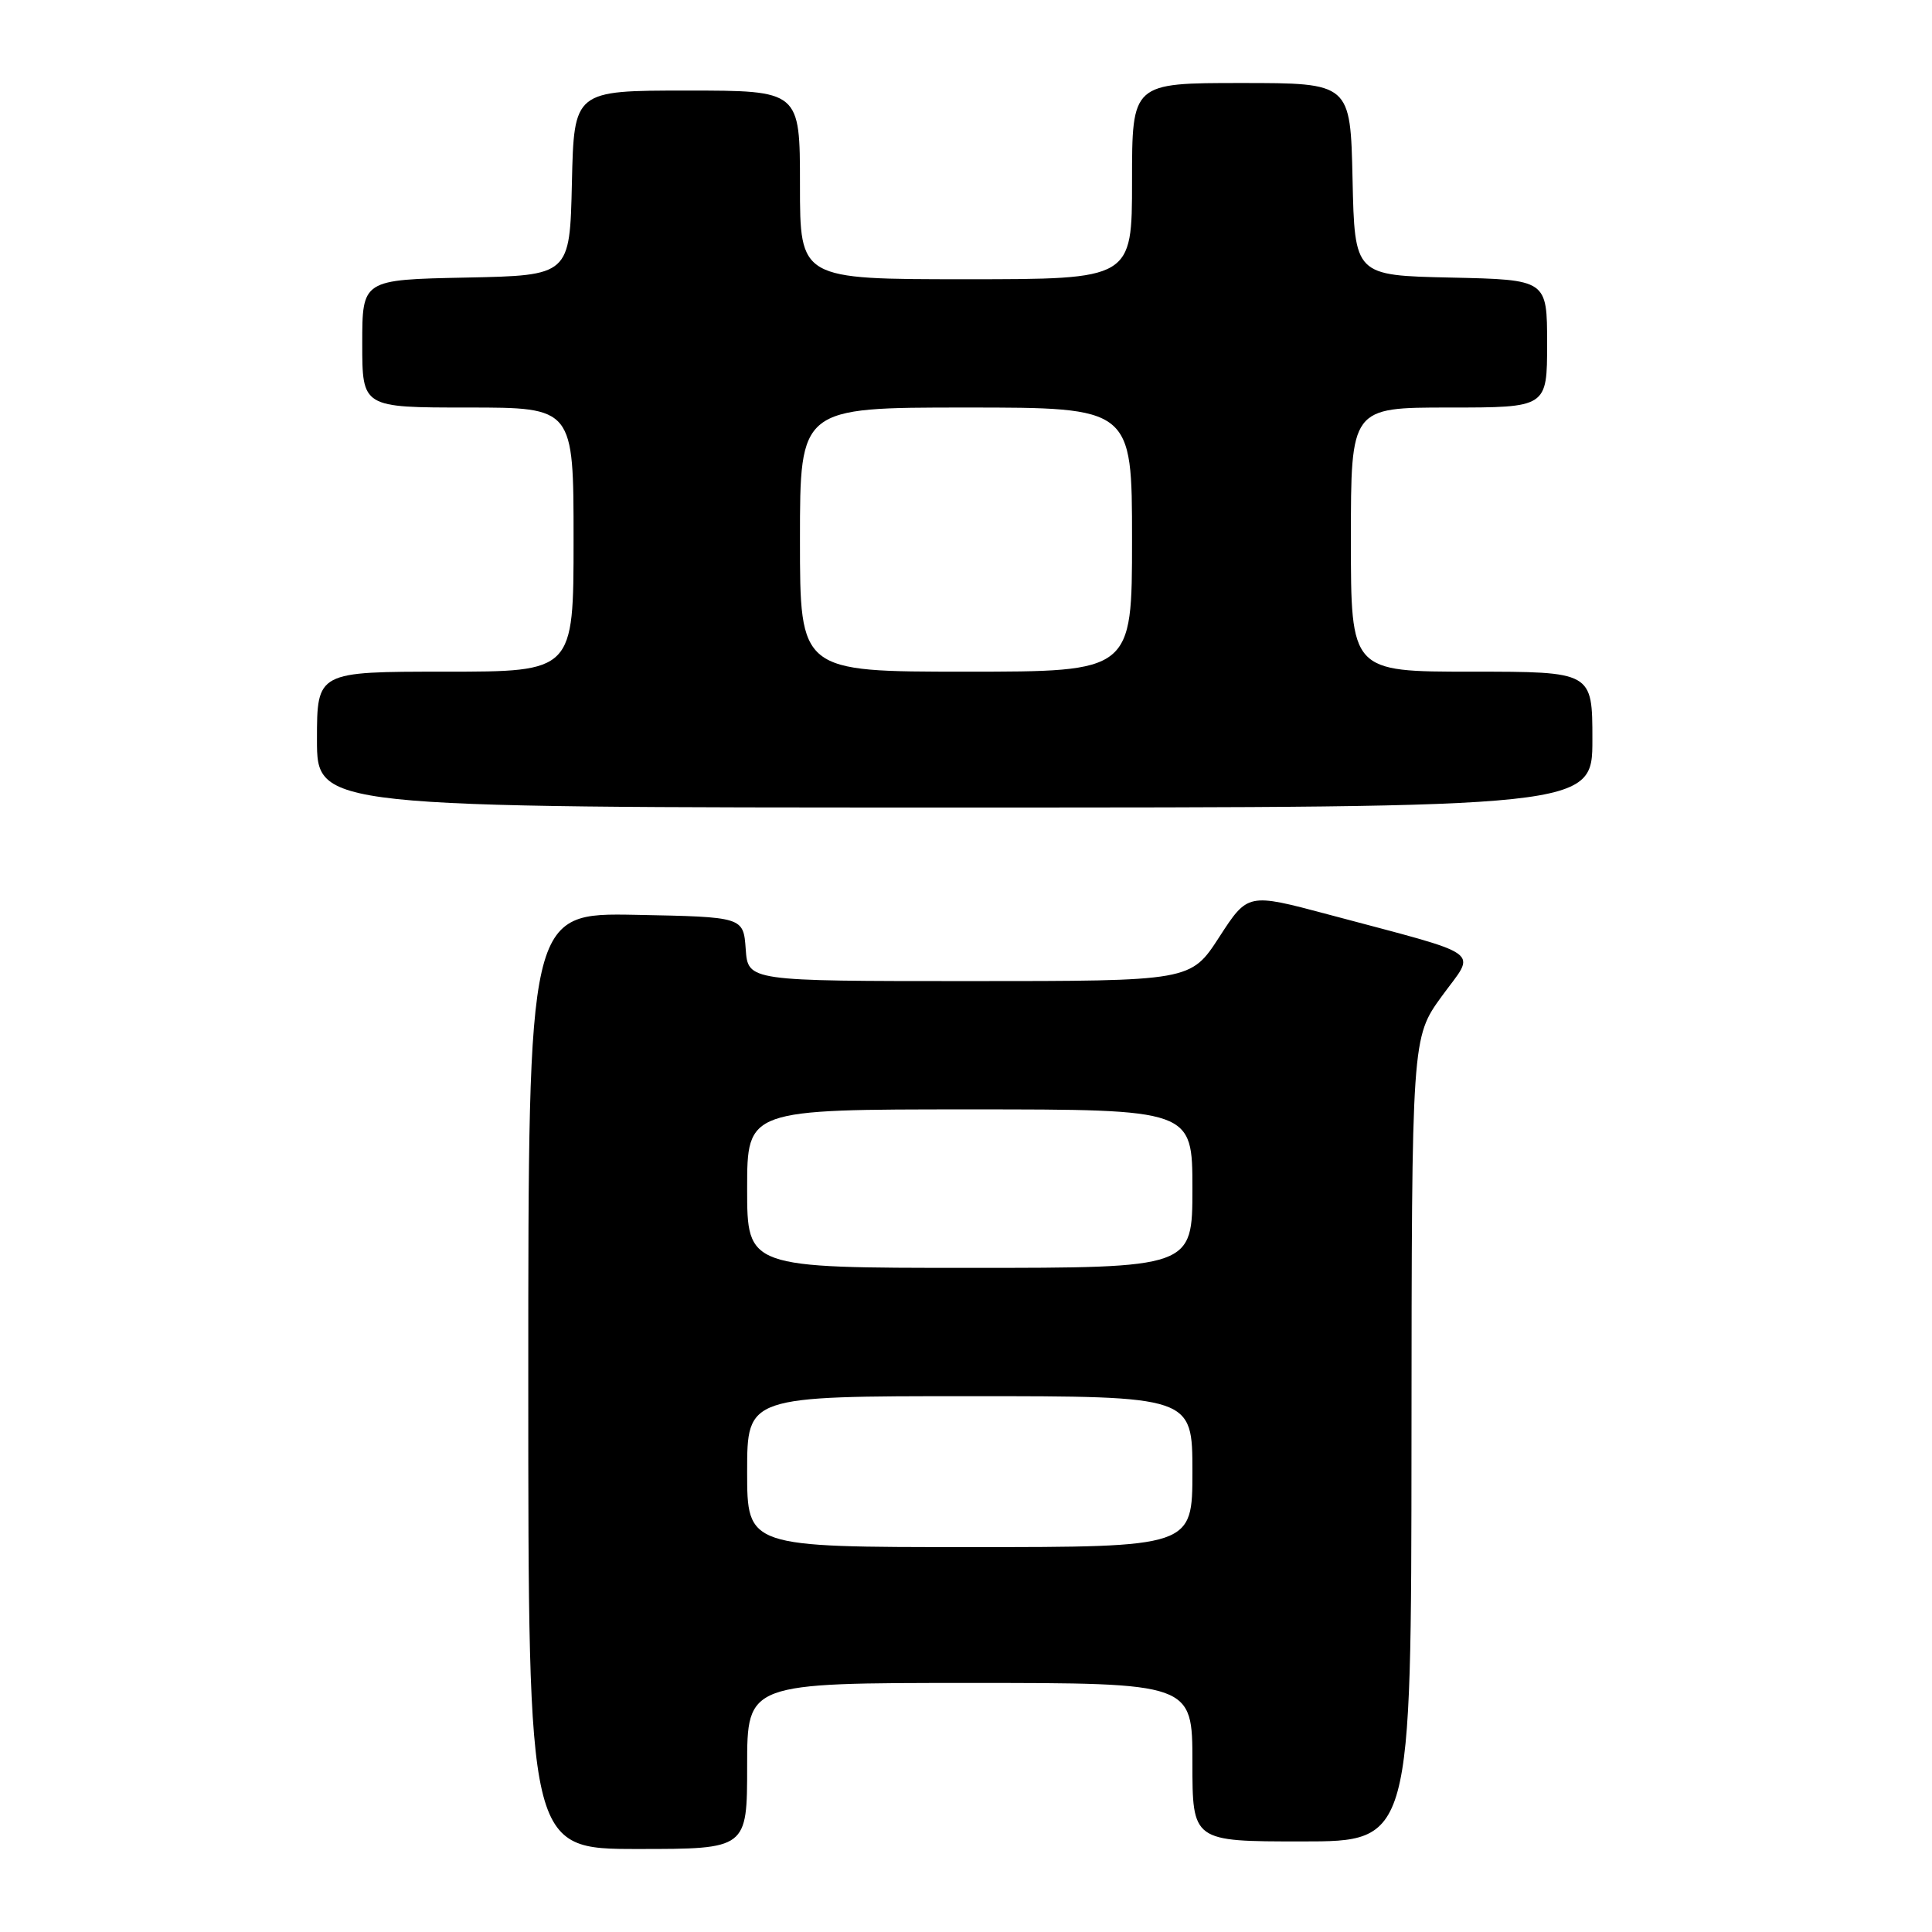 <?xml version="1.0" encoding="UTF-8" standalone="no"?>
<!DOCTYPE svg PUBLIC "-//W3C//DTD SVG 1.1//EN" "http://www.w3.org/Graphics/SVG/1.1/DTD/svg11.dtd" >
<svg xmlns="http://www.w3.org/2000/svg" xmlns:xlink="http://www.w3.org/1999/xlink" version="1.1" viewBox="0 0 256 256">
 <g >
 <path fill="currentColor"
d=" M 99.00 234.00 C 99.00 223.00 99.00 223.00 128.50 223.00 C 158.00 223.00 158.00 223.00 158.00 233.50 C 158.00 244.00 158.00 244.00 172.50 244.00 C 187.00 244.00 187.00 244.00 187.03 190.75 C 187.06 137.50 187.06 137.50 191.05 132.00 C 195.61 125.72 197.16 126.83 175.92 121.15 C 165.34 118.33 165.34 118.33 161.56 124.16 C 157.78 130.00 157.78 130.00 128.45 130.00 C 99.11 130.00 99.11 130.00 98.81 125.75 C 98.50 121.50 98.50 121.50 84.25 121.22 C 70.00 120.95 70.00 120.95 70.00 182.97 C 70.00 245.00 70.00 245.00 84.50 245.00 C 99.00 245.00 99.00 245.00 99.00 234.00 Z  M 211.00 98.00 C 211.00 89.00 211.00 89.00 195.00 89.00 C 179.00 89.00 179.00 89.00 179.00 71.50 C 179.00 54.00 179.00 54.00 192.00 54.00 C 205.00 54.00 205.00 54.00 205.00 45.53 C 205.00 37.06 205.00 37.06 192.25 36.78 C 179.50 36.50 179.50 36.50 179.22 23.75 C 178.94 11.00 178.94 11.00 164.47 11.00 C 150.00 11.00 150.00 11.00 150.00 24.00 C 150.00 37.00 150.00 37.00 128.00 37.00 C 106.00 37.00 106.00 37.00 106.00 24.50 C 106.00 12.00 106.00 12.00 91.03 12.00 C 76.06 12.00 76.06 12.00 75.78 24.25 C 75.50 36.50 75.50 36.50 61.75 36.78 C 48.00 37.06 48.00 37.06 48.00 45.53 C 48.00 54.00 48.00 54.00 62.00 54.00 C 76.00 54.00 76.00 54.00 76.00 71.50 C 76.00 89.00 76.00 89.00 59.00 89.00 C 42.00 89.00 42.00 89.00 42.00 98.00 C 42.00 107.00 42.00 107.00 126.50 107.00 C 211.00 107.00 211.00 107.00 211.00 98.00 Z  M 99.00 195.00 C 99.00 185.00 99.00 185.00 128.50 185.00 C 158.00 185.00 158.00 185.00 158.00 195.00 C 158.00 205.00 158.00 205.00 128.50 205.00 C 99.00 205.00 99.00 205.00 99.00 195.00 Z  M 99.00 157.50 C 99.00 147.00 99.00 147.00 128.50 147.00 C 158.00 147.00 158.00 147.00 158.00 157.50 C 158.00 168.00 158.00 168.00 128.50 168.00 C 99.00 168.00 99.00 168.00 99.00 157.50 Z  M 106.00 71.50 C 106.00 54.00 106.00 54.00 128.00 54.00 C 150.00 54.00 150.00 54.00 150.00 71.50 C 150.00 89.00 150.00 89.00 128.00 89.00 C 106.00 89.00 106.00 89.00 106.00 71.50 Z "/>
</g>
</svg>